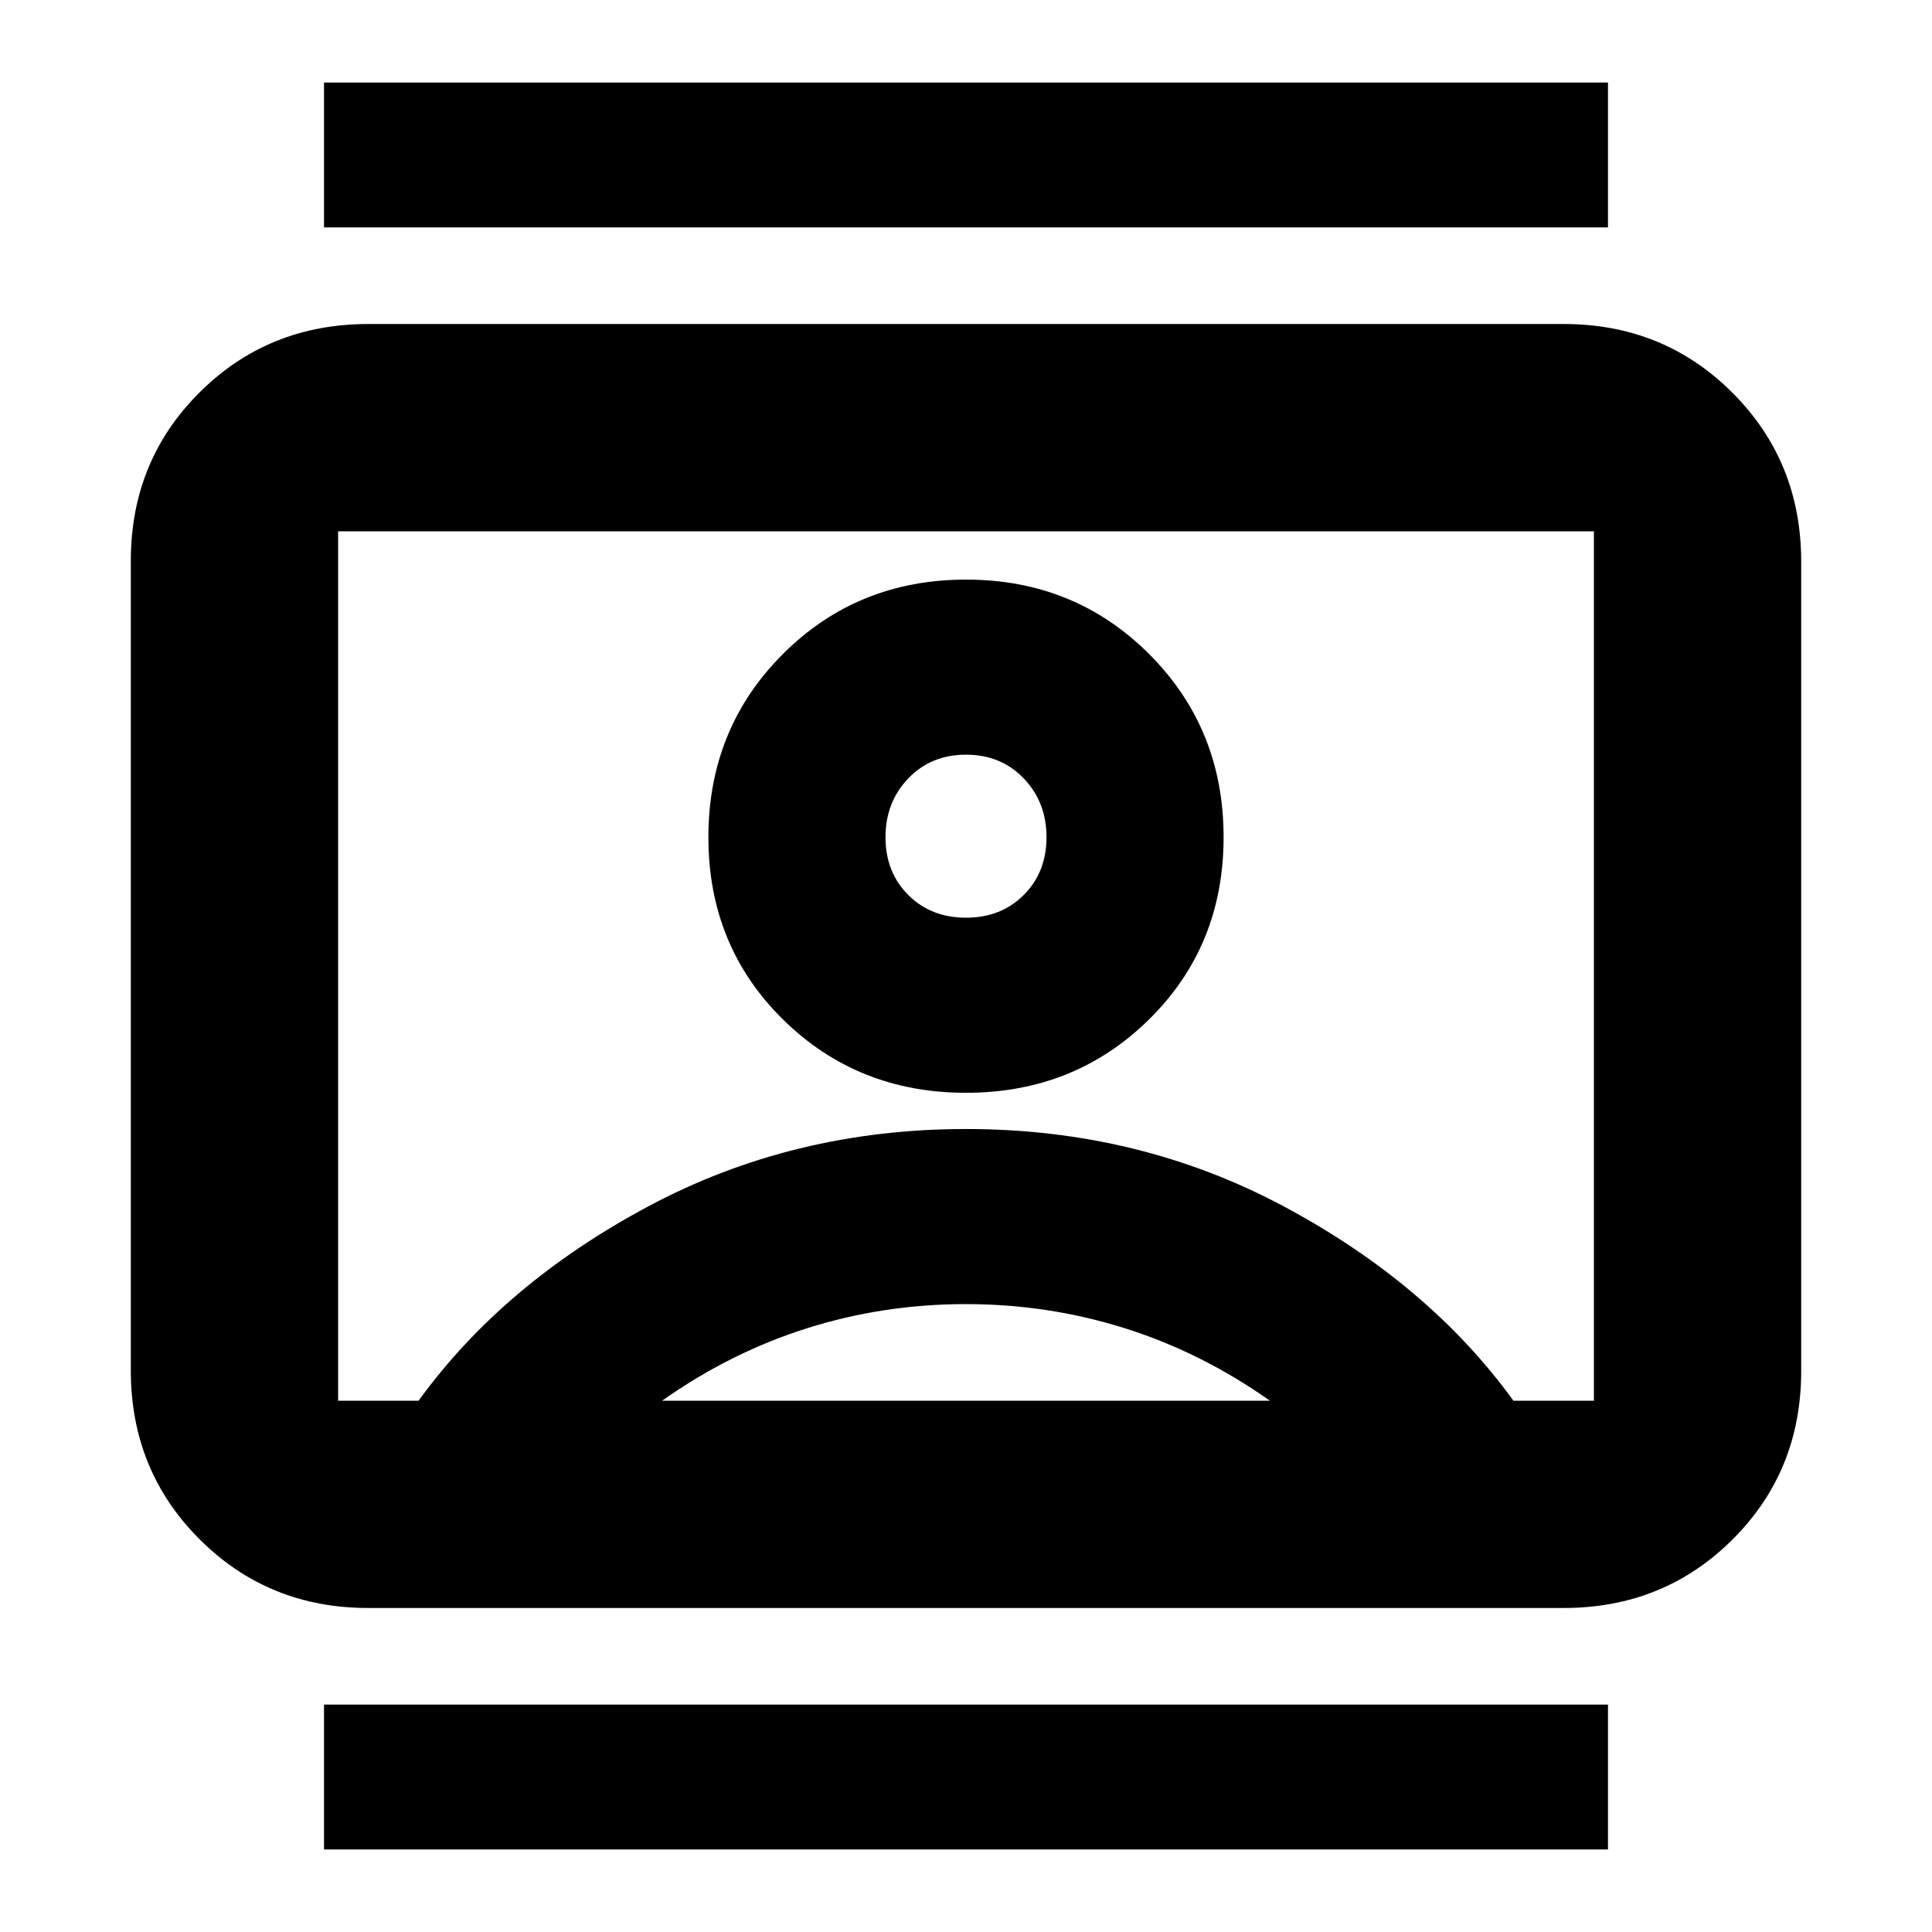 <svg xmlns="http://www.w3.org/2000/svg" height="20" viewBox="0 -960 960 960" width="20"><path d="M161-41v-72h638v72H161Zm0-806v-72h638v72H161Zm319 430q54 0 91-36.5t37-90.5q0-54-37-91t-91-37q-54 0-91 37t-37 91q0 54 37 90.5t91 36.5ZM183-161q-49.7 0-83.85-34.16Q65-229.32 65-279.04v-402.24Q65-731 99.15-765T183-799h594q49.7 0 83.85 34.16Q895-730.68 895-680.96v402.24Q895-229 860.85-195T777-161H183Zm25-103q42-58 114-96.5T480-399q86 0 158 38.5T752-264h40v-432H168v432h40Zm121 0h302q-34-24-72.08-36t-79-12Q439-312 401-300t-72 36Zm151-240q-17.4 0-28.7-11.3T440-544q0-17.4 11.3-29.2T480-585q17.4 0 28.7 11.8T520-544q0 17.4-11.3 28.7T480-504Zm0 24Z"/></svg>